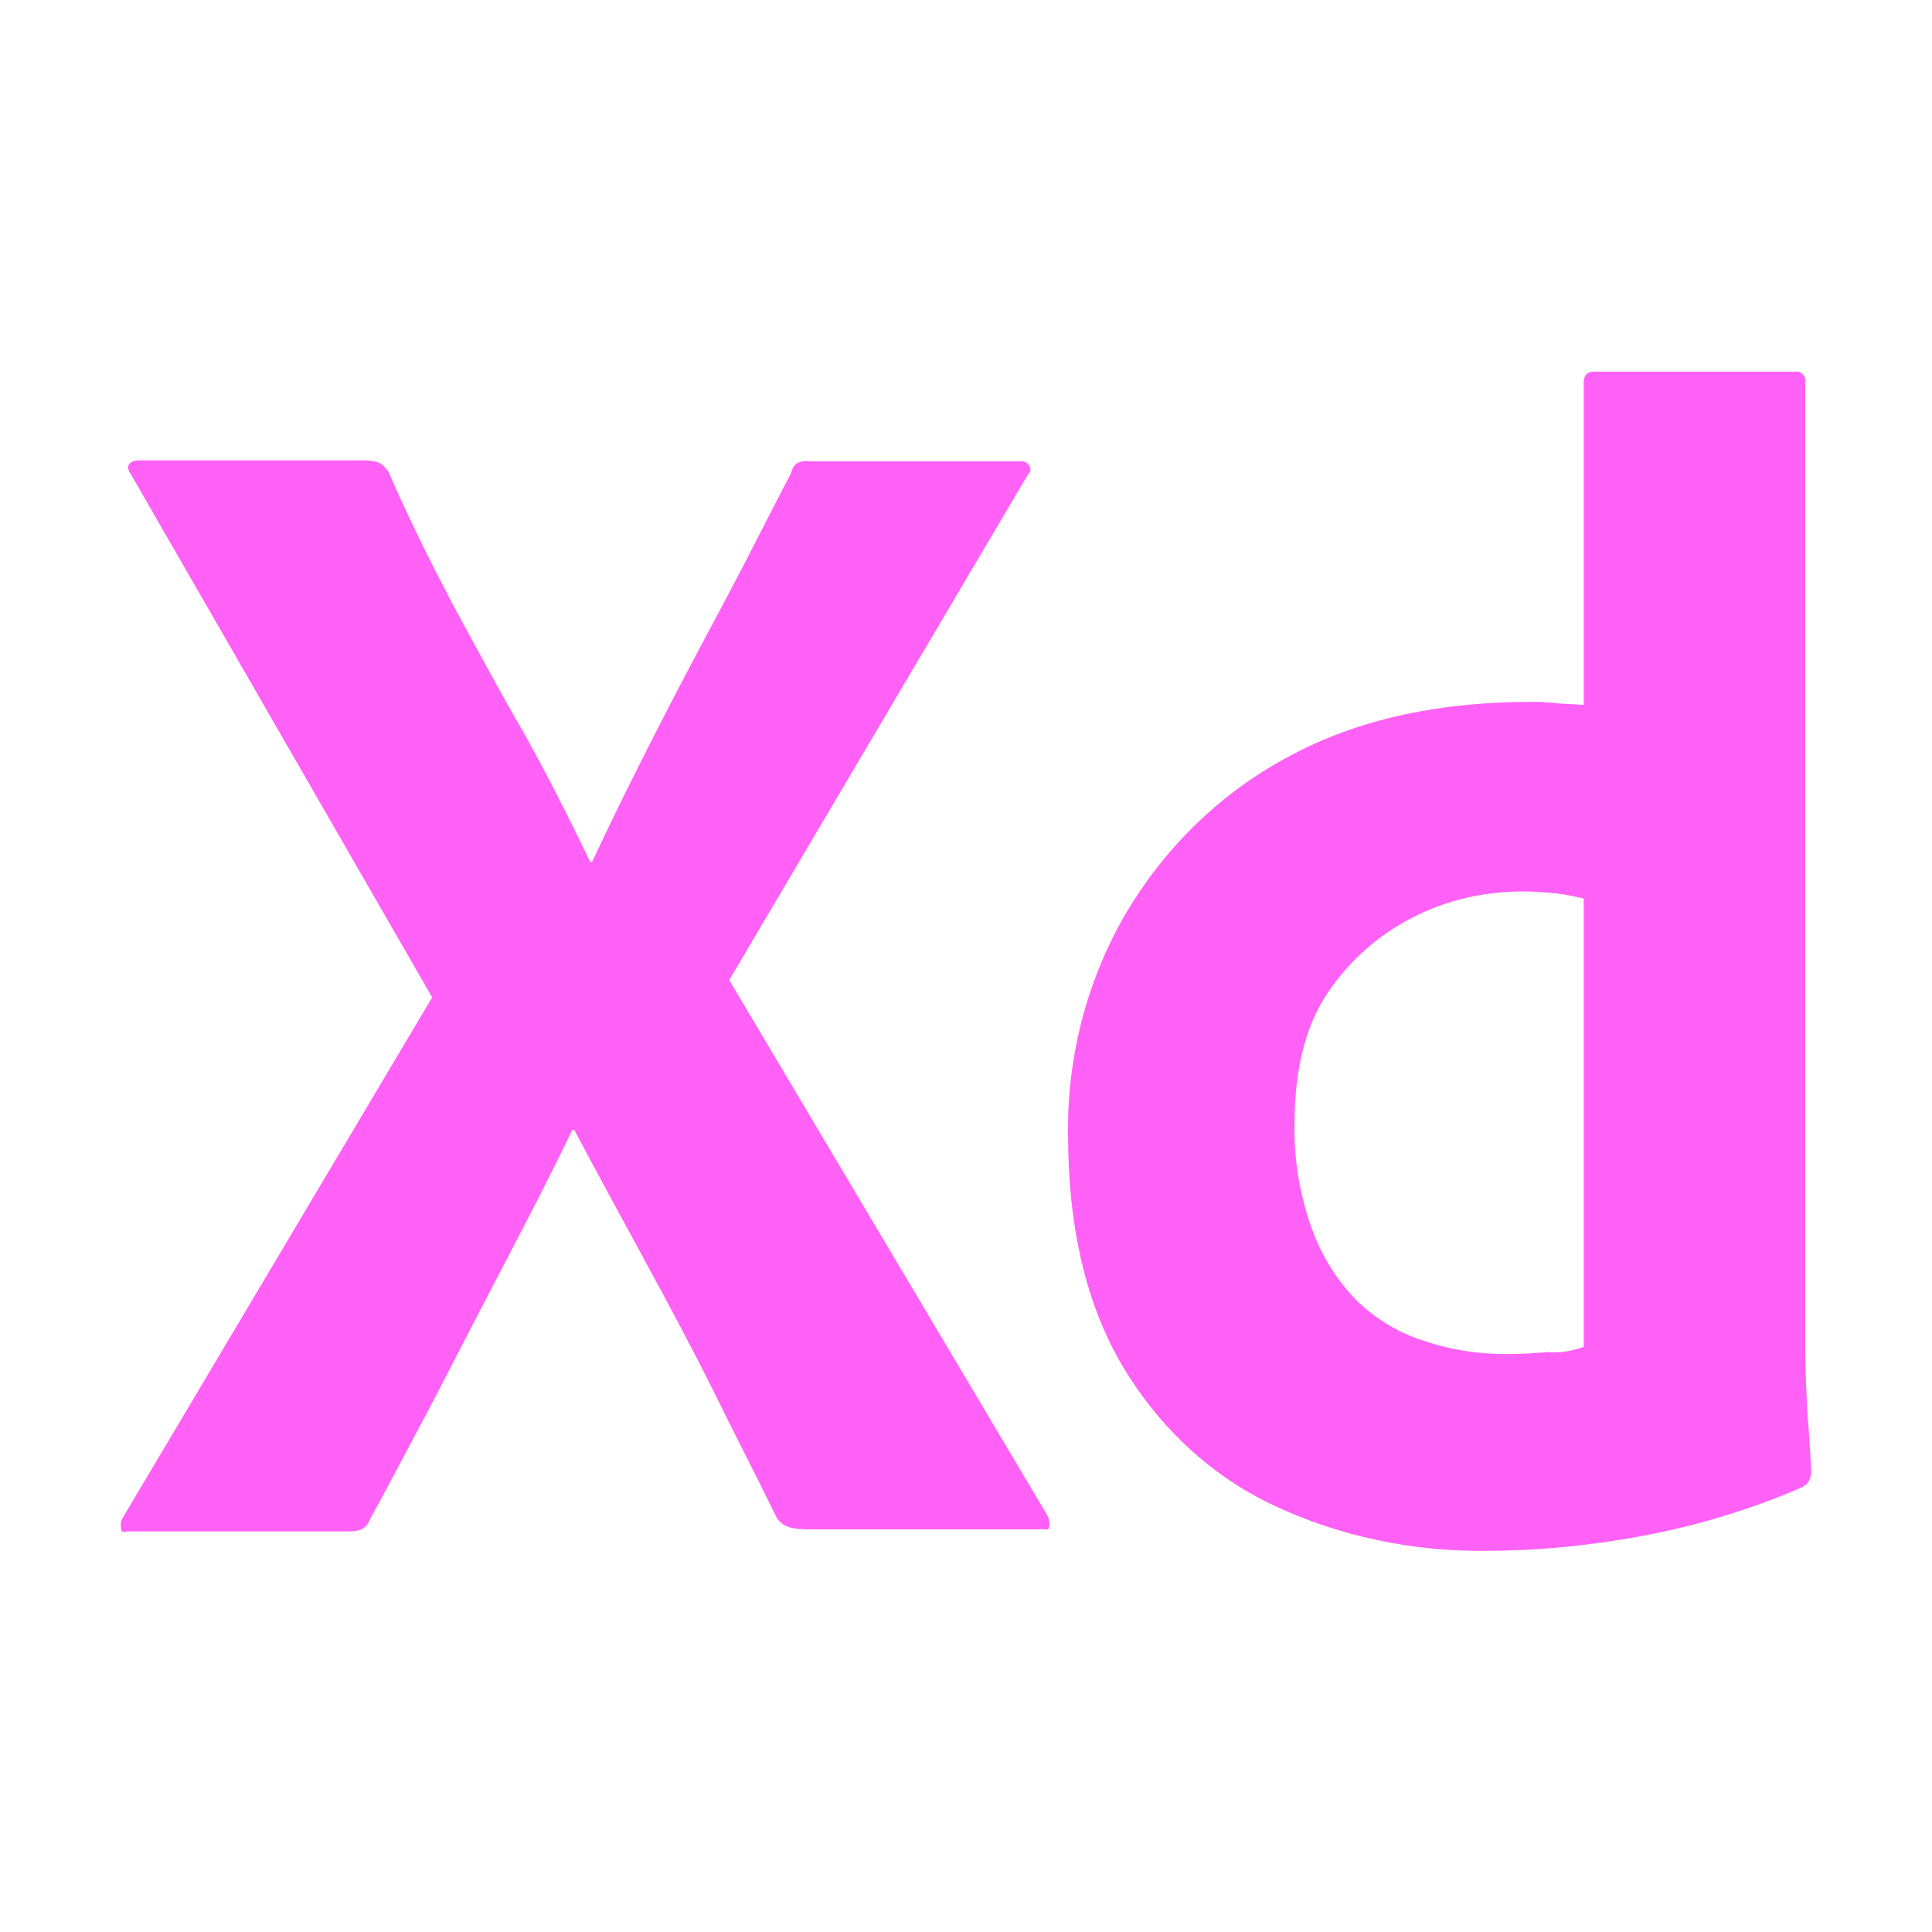 <svg width="32" height="32" viewBox="0 0 32 32" fill="none" xmlns="http://www.w3.org/2000/svg">
<path d="M17.015 7.878L12.078 16.233L17.345 25.095C17.377 25.162 17.394 25.23 17.377 25.297C17.361 25.365 17.295 25.314 17.196 25.331H13.428C13.164 25.331 12.983 25.314 12.868 25.145C12.523 24.436 12.161 23.744 11.815 23.035C11.469 22.343 11.091 21.634 10.696 20.909C10.301 20.183 9.906 19.457 9.511 18.714H9.478C9.132 19.44 8.754 20.166 8.375 20.892C7.997 21.618 7.618 22.343 7.256 23.052C6.878 23.761 6.499 24.487 6.121 25.179C6.055 25.348 5.923 25.365 5.742 25.365H2.122C2.056 25.365 2.006 25.399 2.006 25.314C1.99 25.247 2.006 25.179 2.039 25.128L7.158 16.52L2.171 7.861C2.122 7.794 2.105 7.726 2.138 7.692C2.171 7.642 2.237 7.625 2.303 7.625H6.038C6.121 7.625 6.203 7.642 6.269 7.659C6.335 7.692 6.384 7.743 6.433 7.811C6.746 8.536 7.108 9.262 7.487 9.988C7.882 10.714 8.26 11.423 8.672 12.132C9.067 12.841 9.429 13.549 9.774 14.275H9.807C10.153 13.533 10.515 12.807 10.877 12.098C11.239 11.389 11.617 10.68 11.996 9.971C12.374 9.262 12.736 8.536 13.098 7.844C13.115 7.777 13.148 7.709 13.197 7.676C13.263 7.642 13.329 7.625 13.411 7.642H16.884C16.966 7.625 17.048 7.676 17.065 7.76C17.081 7.777 17.048 7.844 17.015 7.878Z" fill="#FF61F6"/>
<path d="M24.619 25.686C23.401 25.702 22.183 25.449 21.08 24.926C20.043 24.436 19.188 23.626 18.595 22.63C17.986 21.601 17.69 20.318 17.69 18.782C17.674 17.533 17.986 16.301 18.595 15.22C19.221 14.123 20.126 13.212 21.212 12.604C22.364 11.946 23.746 11.625 25.375 11.625C25.458 11.625 25.573 11.625 25.721 11.642C25.869 11.659 26.034 11.659 26.231 11.676V6.342C26.231 6.224 26.281 6.156 26.396 6.156H29.737C29.819 6.14 29.885 6.207 29.901 6.275C29.901 6.291 29.901 6.308 29.901 6.308V22.377C29.901 22.681 29.918 23.019 29.934 23.39C29.967 23.744 29.983 24.082 30 24.369C30 24.487 29.951 24.588 29.835 24.639C28.98 25.01 28.075 25.28 27.153 25.449C26.314 25.601 25.474 25.686 24.619 25.686ZM26.231 22.31V14.883C26.083 14.849 25.935 14.815 25.787 14.799C25.606 14.782 25.425 14.765 25.244 14.765C24.602 14.765 23.96 14.9 23.384 15.204C22.825 15.491 22.347 15.912 21.985 16.453C21.623 16.993 21.442 17.719 21.442 18.596C21.426 19.187 21.525 19.778 21.722 20.335C21.887 20.791 22.134 21.196 22.463 21.533C22.775 21.837 23.154 22.073 23.582 22.208C24.026 22.36 24.487 22.428 24.948 22.428C25.195 22.428 25.425 22.411 25.639 22.394C25.853 22.411 26.034 22.377 26.231 22.31Z" fill="#FF61F6"/>
</svg>
